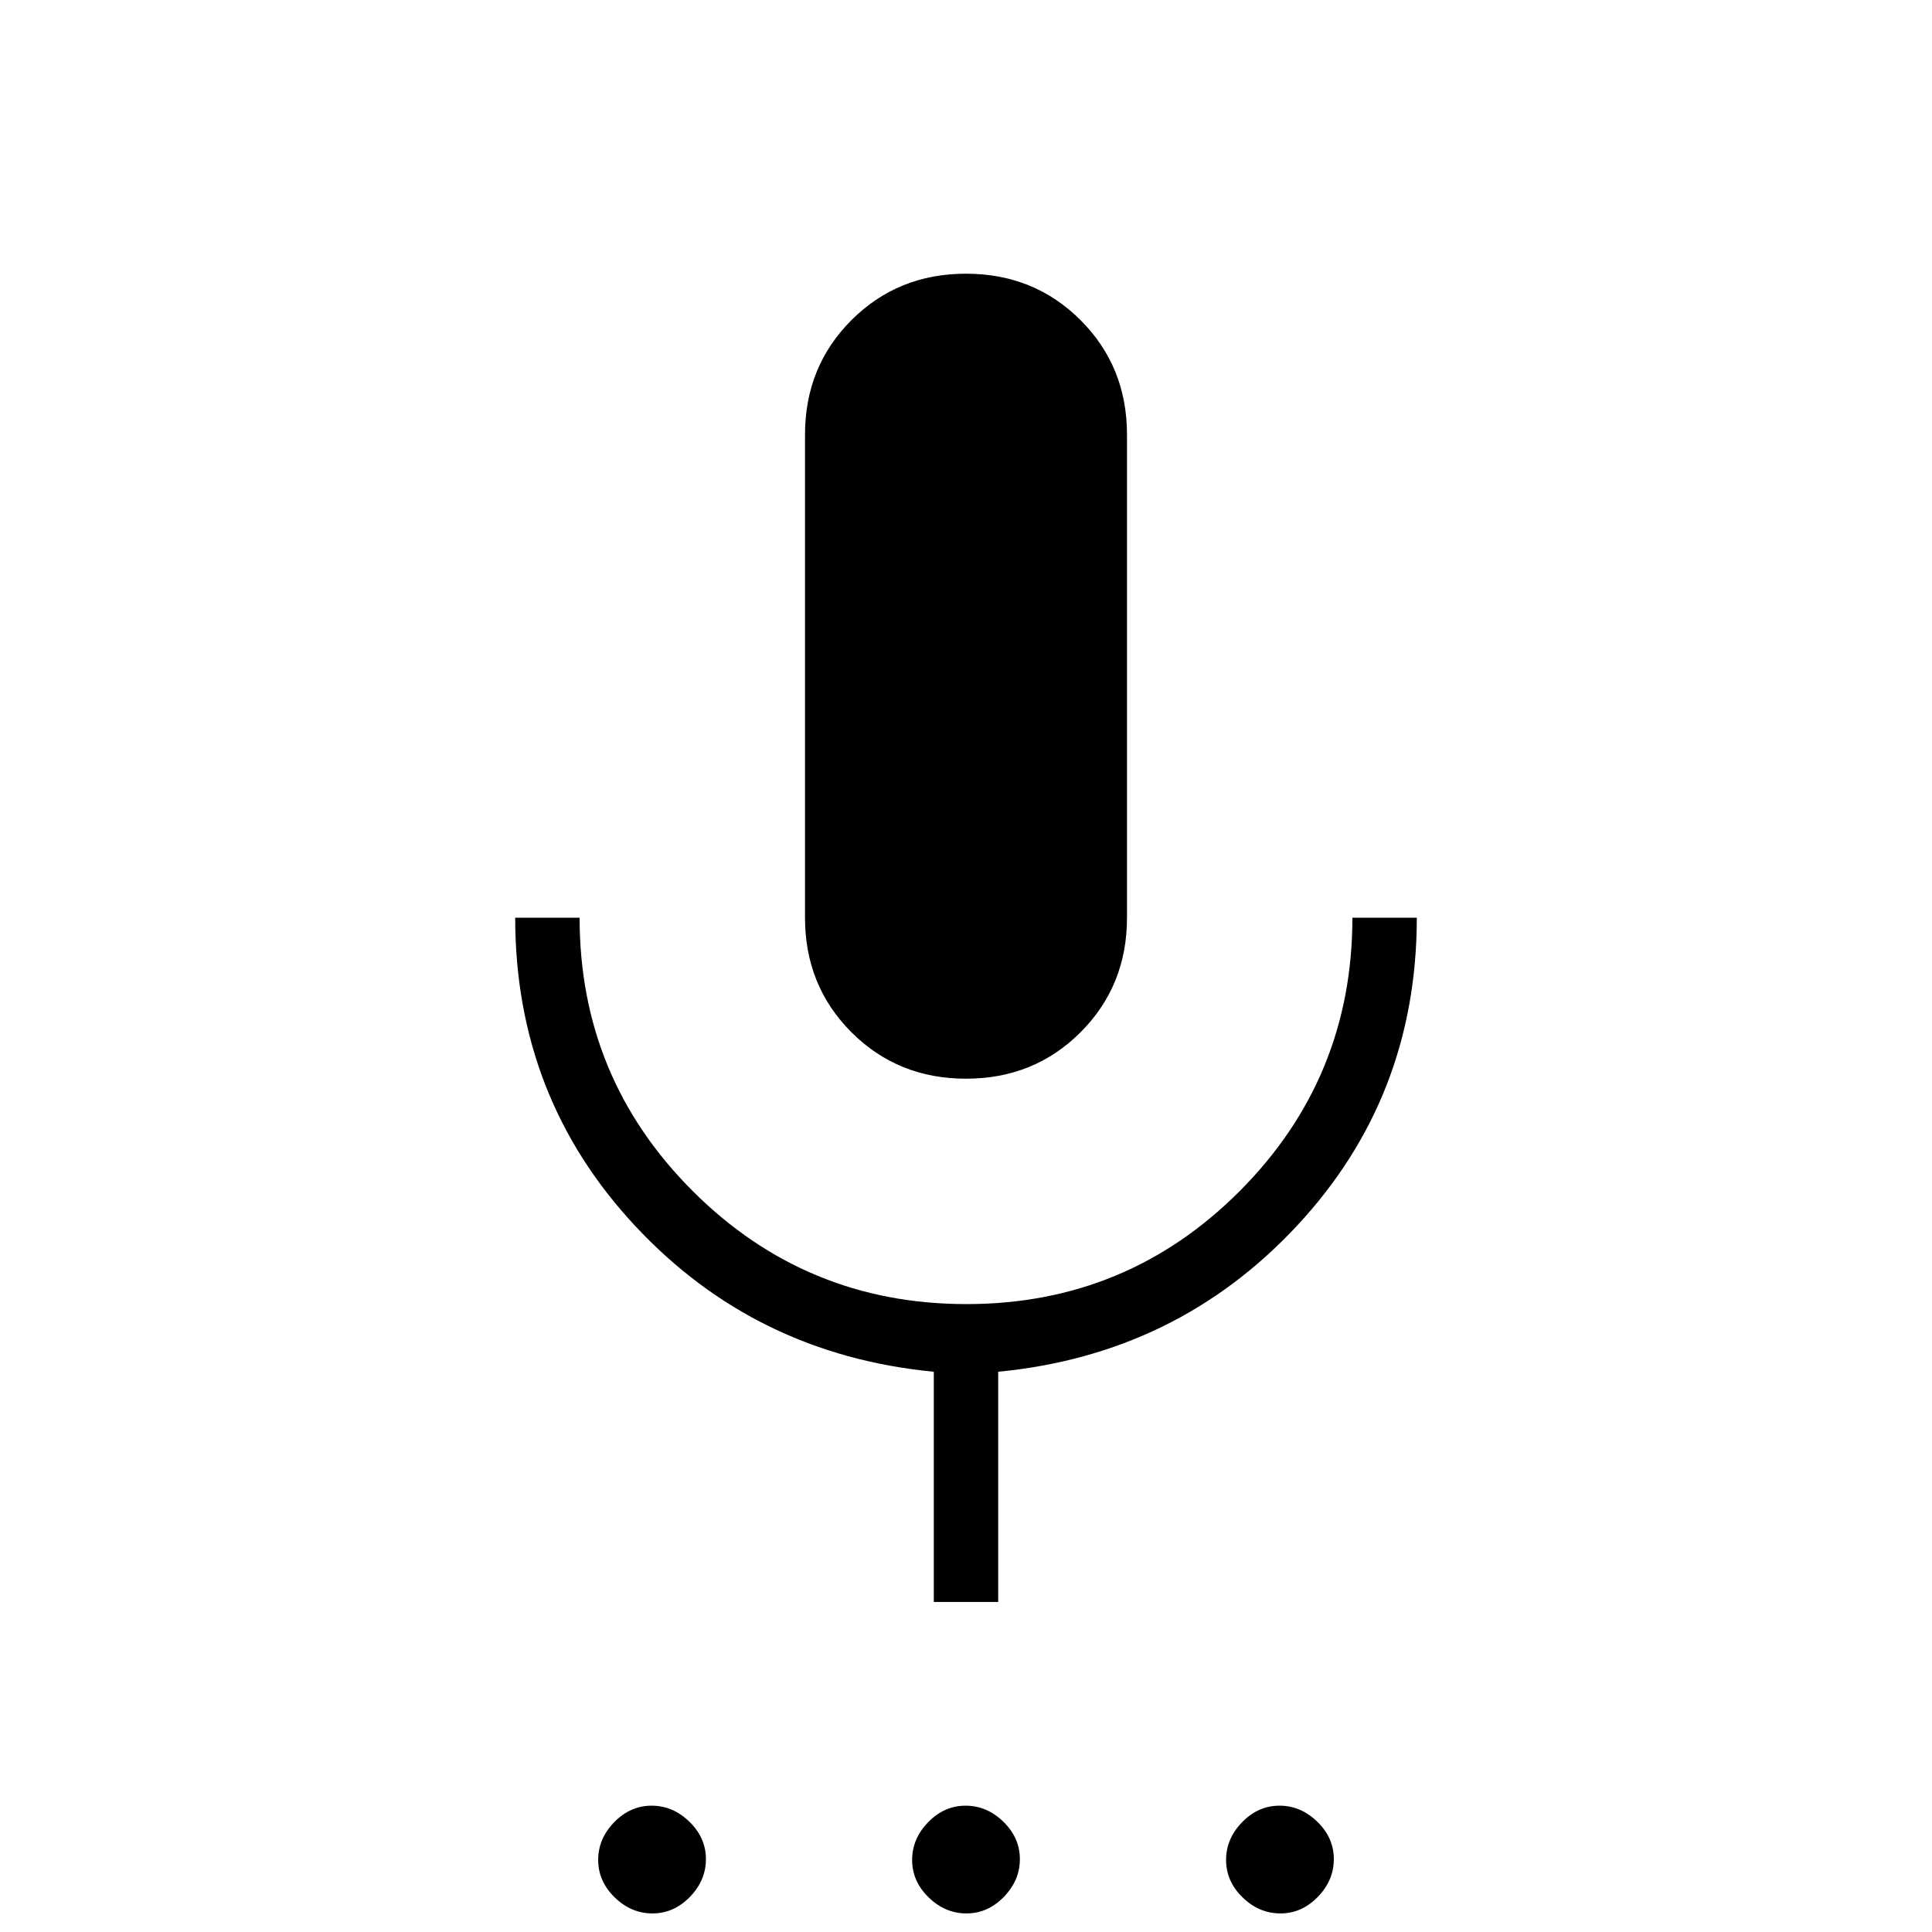 <svg xmlns="http://www.w3.org/2000/svg" height="20" viewBox="0 -960 960 960" width="20"><path d="M324.211-9.23q-10.596 0-18.788-7.982t-8.192-18.577q0-10.596 7.982-18.788 7.981-8.192 18.576-8.192 10.596 0 18.788 7.981 8.192 7.982 8.192 18.577 0 10.596-7.982 18.788-7.981 8.192-18.576 8.192Zm156 0q-10.596 0-18.788-7.982t-8.192-18.577q0-10.596 7.982-18.788 7.981-8.192 18.576-8.192 10.596 0 18.788 7.981 8.192 7.982 8.192 18.577 0 10.596-7.982 18.788-7.981 8.192-18.576 8.192Zm156 0q-10.596 0-18.788-7.982t-8.192-18.577q0-10.596 7.982-18.788 7.981-8.192 18.576-8.192 10.596 0 18.788 7.981 8.192 7.982 8.192 18.577 0 10.596-7.982 18.788-7.981 8.192-18.576 8.192ZM480-424q-33.846 0-56.923-23.077Q400-470.154 400-504v-240q0-33.846 23.077-56.923Q446.154-824 480-824q33.846 0 56.923 23.077Q560-777.846 560-744v240q0 33.846-23.077 56.923Q513.846-424 480-424Zm-16 260v-114.384q-88.8-8.566-148.4-72.476Q256-414.769 256-504h32q0 79.68 56.226 135.84t136 56.16Q560-312 616-368.16T672-504h32q0 89.231-59.6 153.14-59.6 63.91-148.4 72.476V-164h-32Z"/></svg>